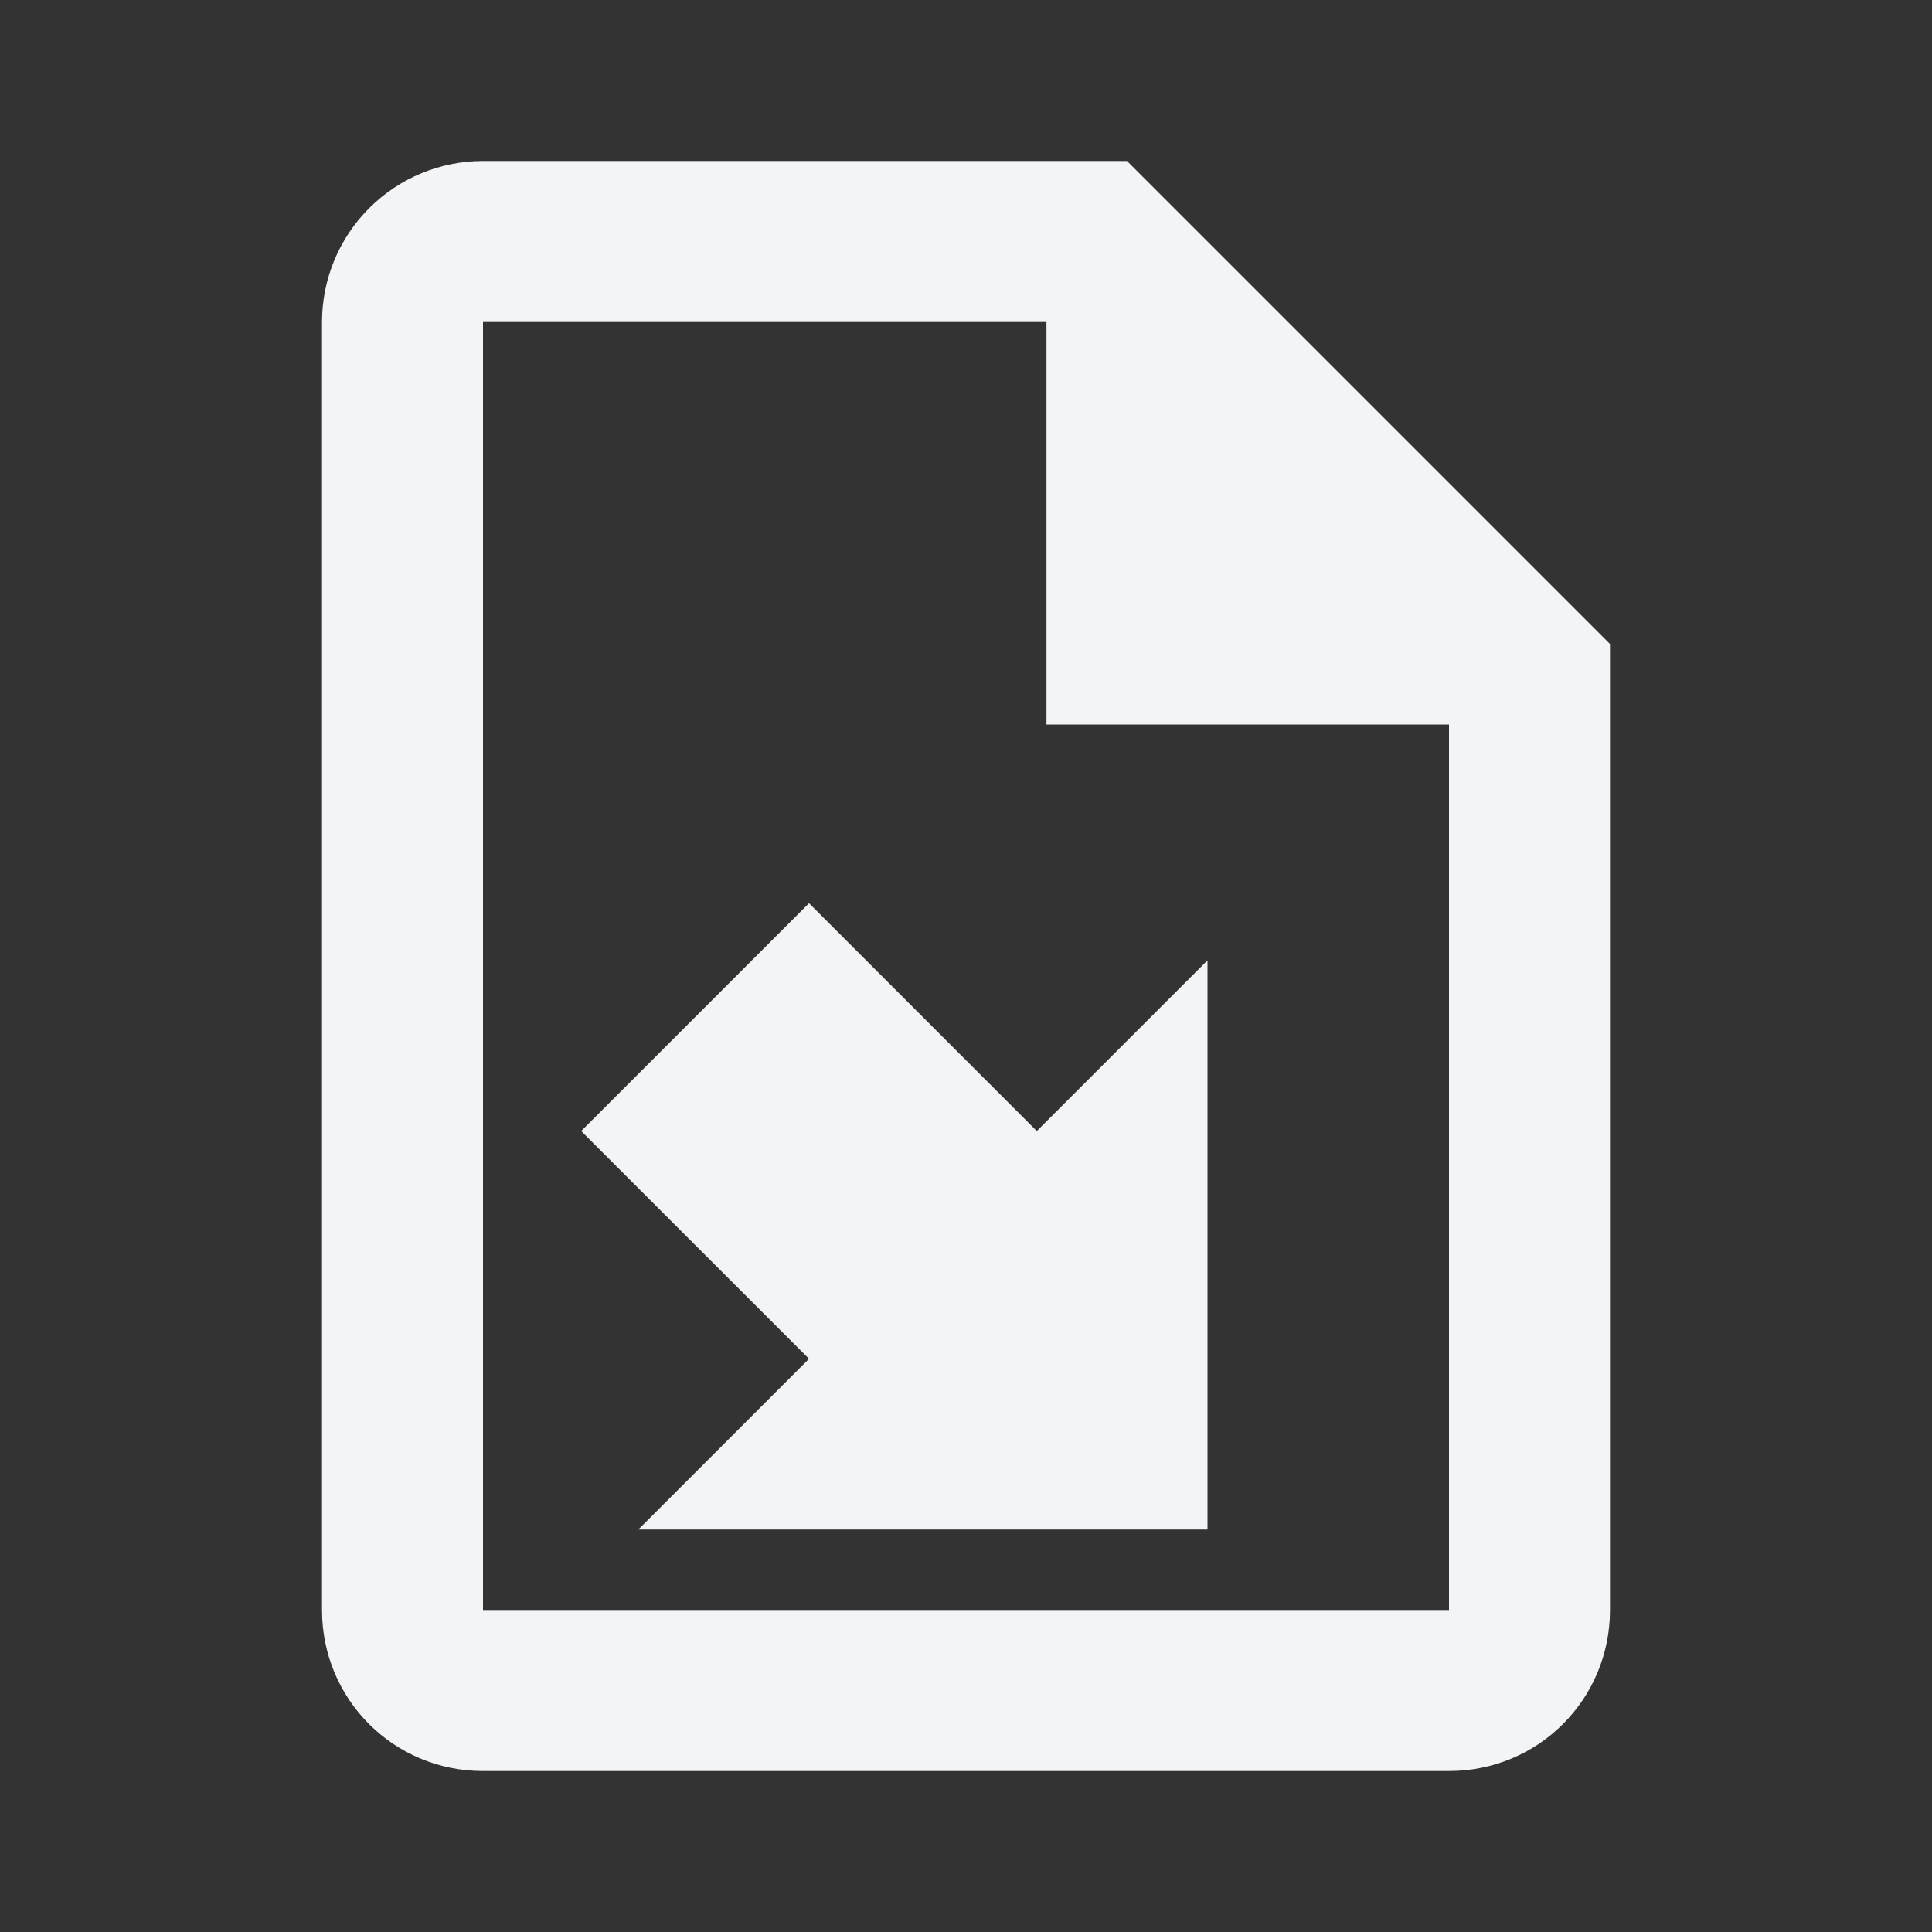 <svg width="40" height="40" viewBox="0 0 40 40" fill="none" xmlns="http://www.w3.org/2000/svg">
<rect x="0" y="0" width="40" height="40" fill="#333333" stroke="none"/>
<path d="M23.333 3.333H10C9.116 3.333 8.268 3.685 7.643 4.31C7.018 4.935 6.667 5.783 6.667 6.667V33.333C6.667 35.183 8.15 36.667 10 36.667H30C31.85 36.667 33.333 35.183 33.333 33.333V13.333L23.333 3.333ZM30 33.333H10V6.667H21.666V15H30V33.333ZM25 19.883V31.667H13.216L16.75 28.133L12.033 23.417L16.75 18.7L21.466 23.417L25 19.883Z" fill="#F3F4F6"/>
</svg>

